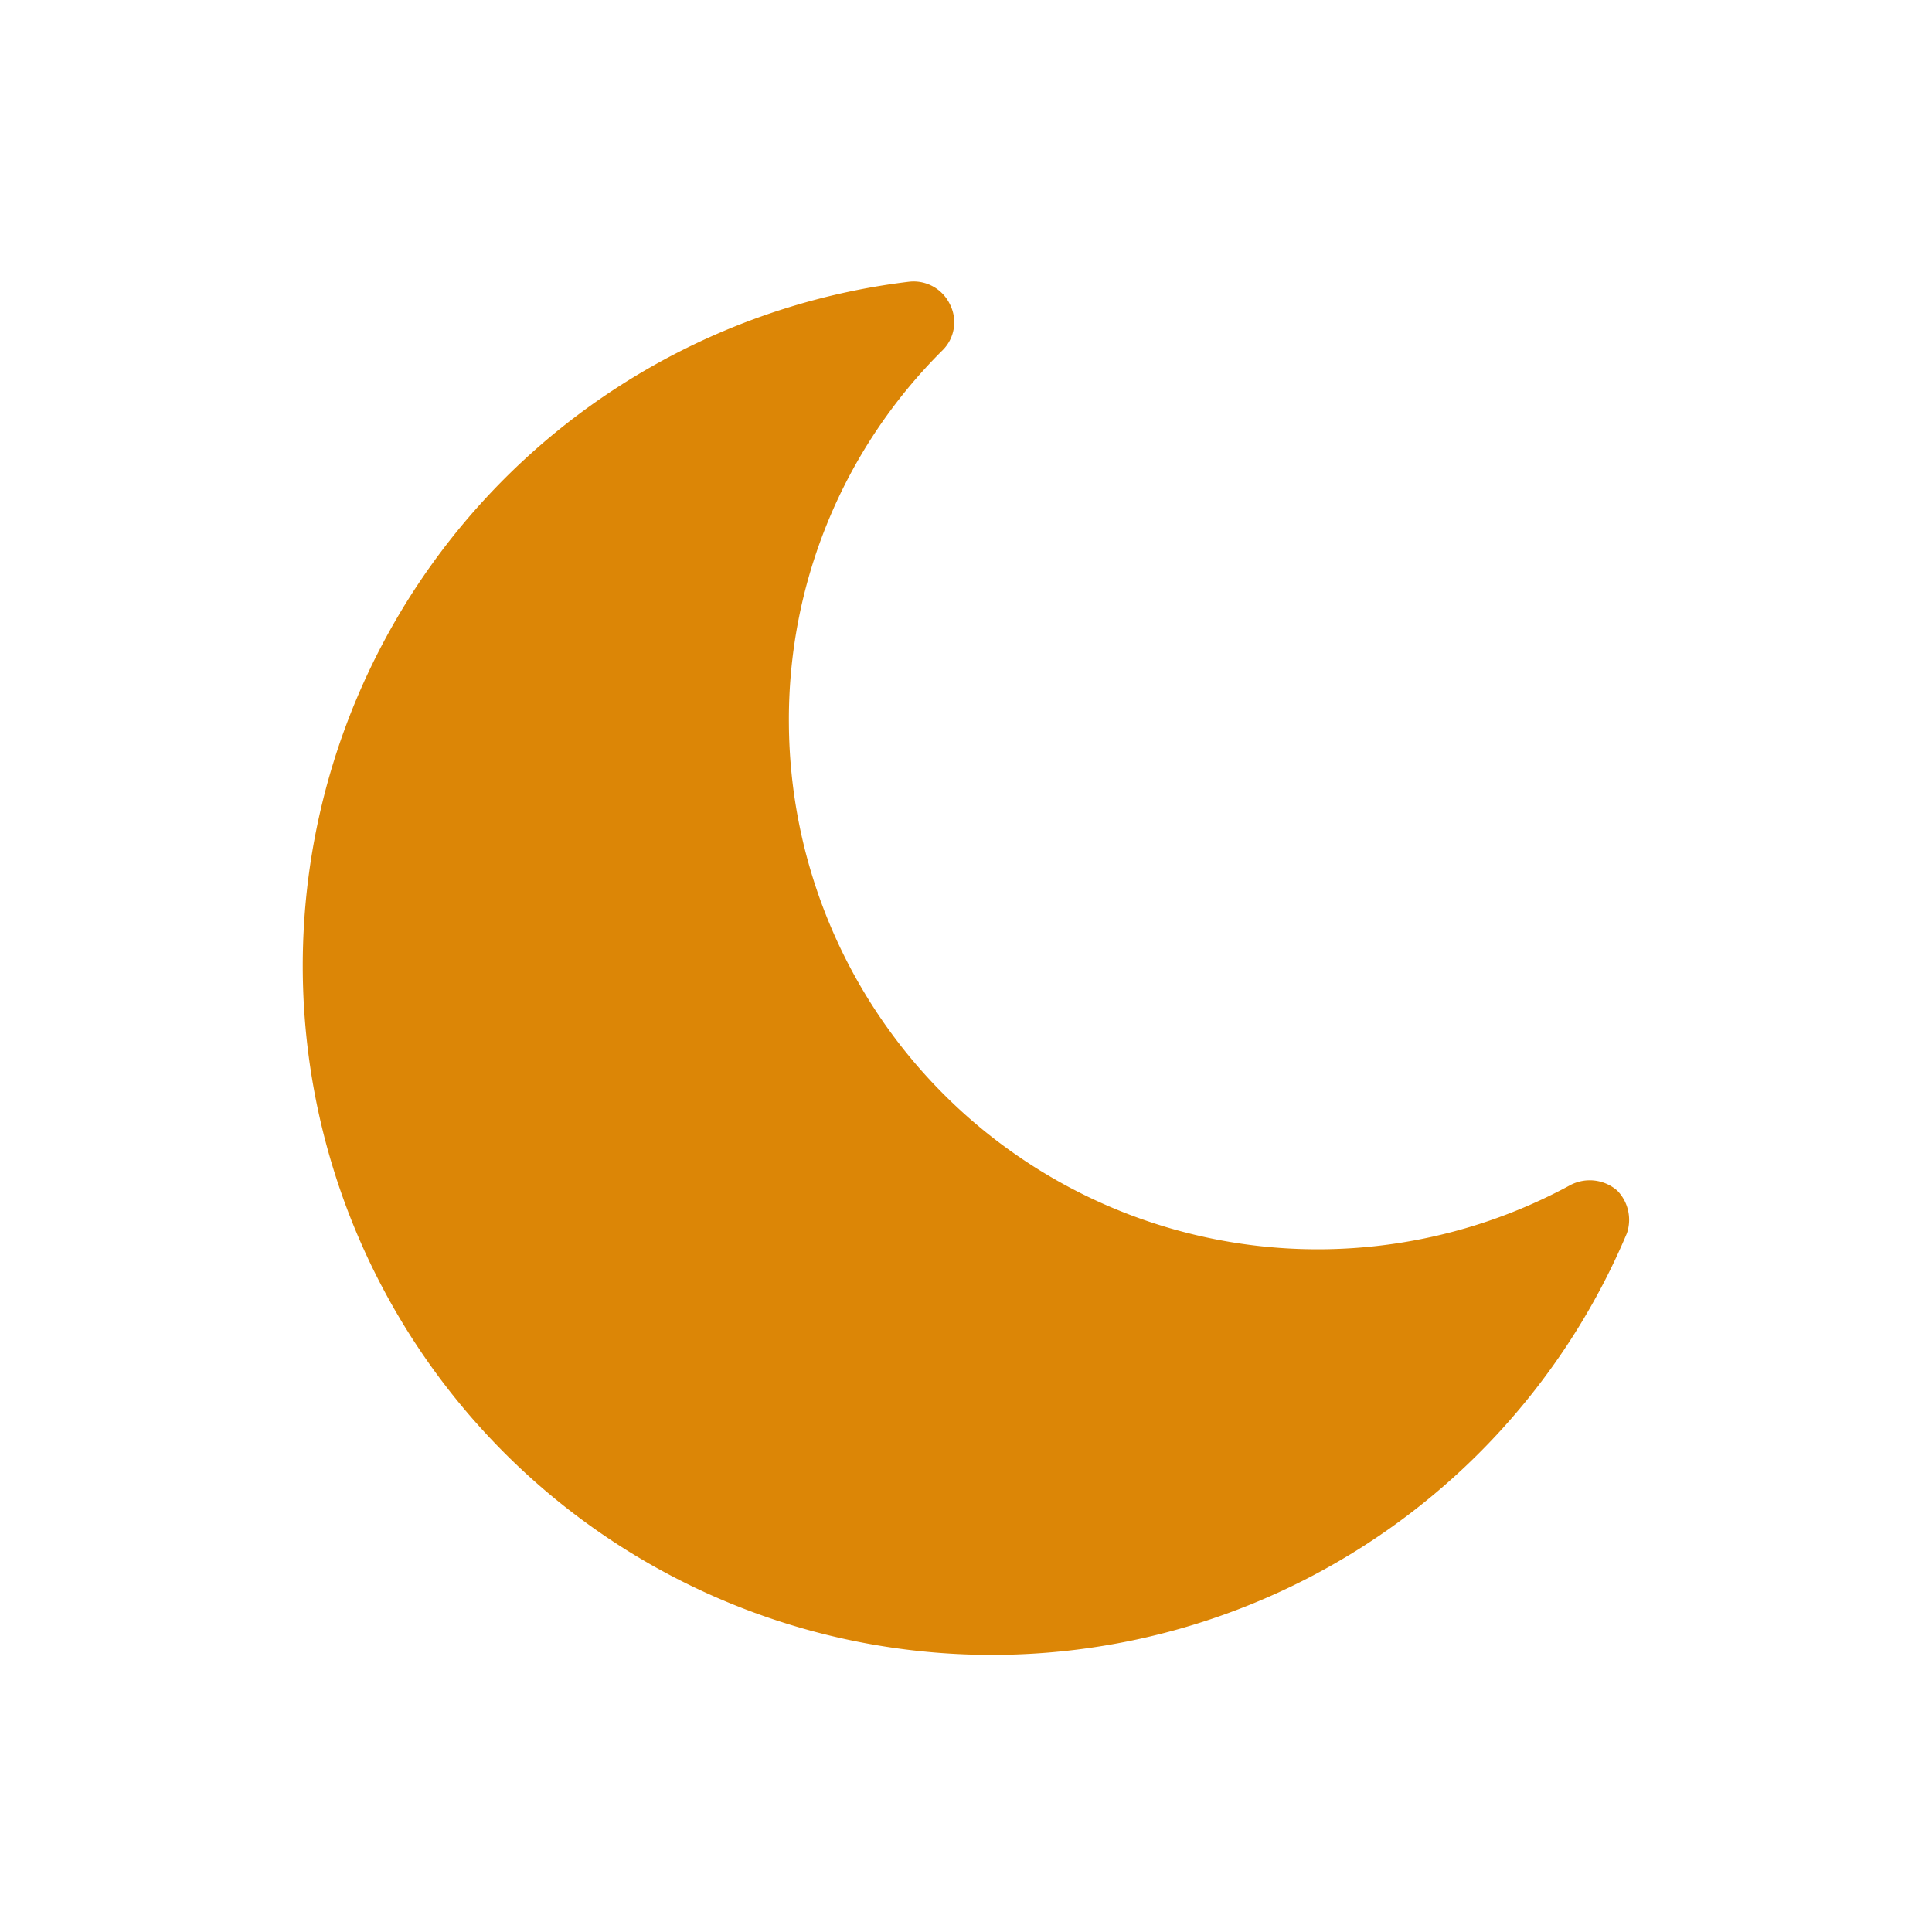 <?xml version="1.0" ?>
<svg viewBox="0 0 24 24" xmlns="http://www.w3.org/2000/svg">
    <title />
    <path
        d="M20.21,15.32A8.56,8.56,0,1,1,11.29,3.5a.5.5,0,0,1,.51.28.49.49,0,0,1-.09.57A6.46,6.46,0,0,0,9.8,9a6.57,6.57,0,0,0,9.71,5.72.52.52,0,0,1,.58.07A.52.52,0,0,1,20.21,15.32Z"
        fill="#dc8606" />
</svg>
